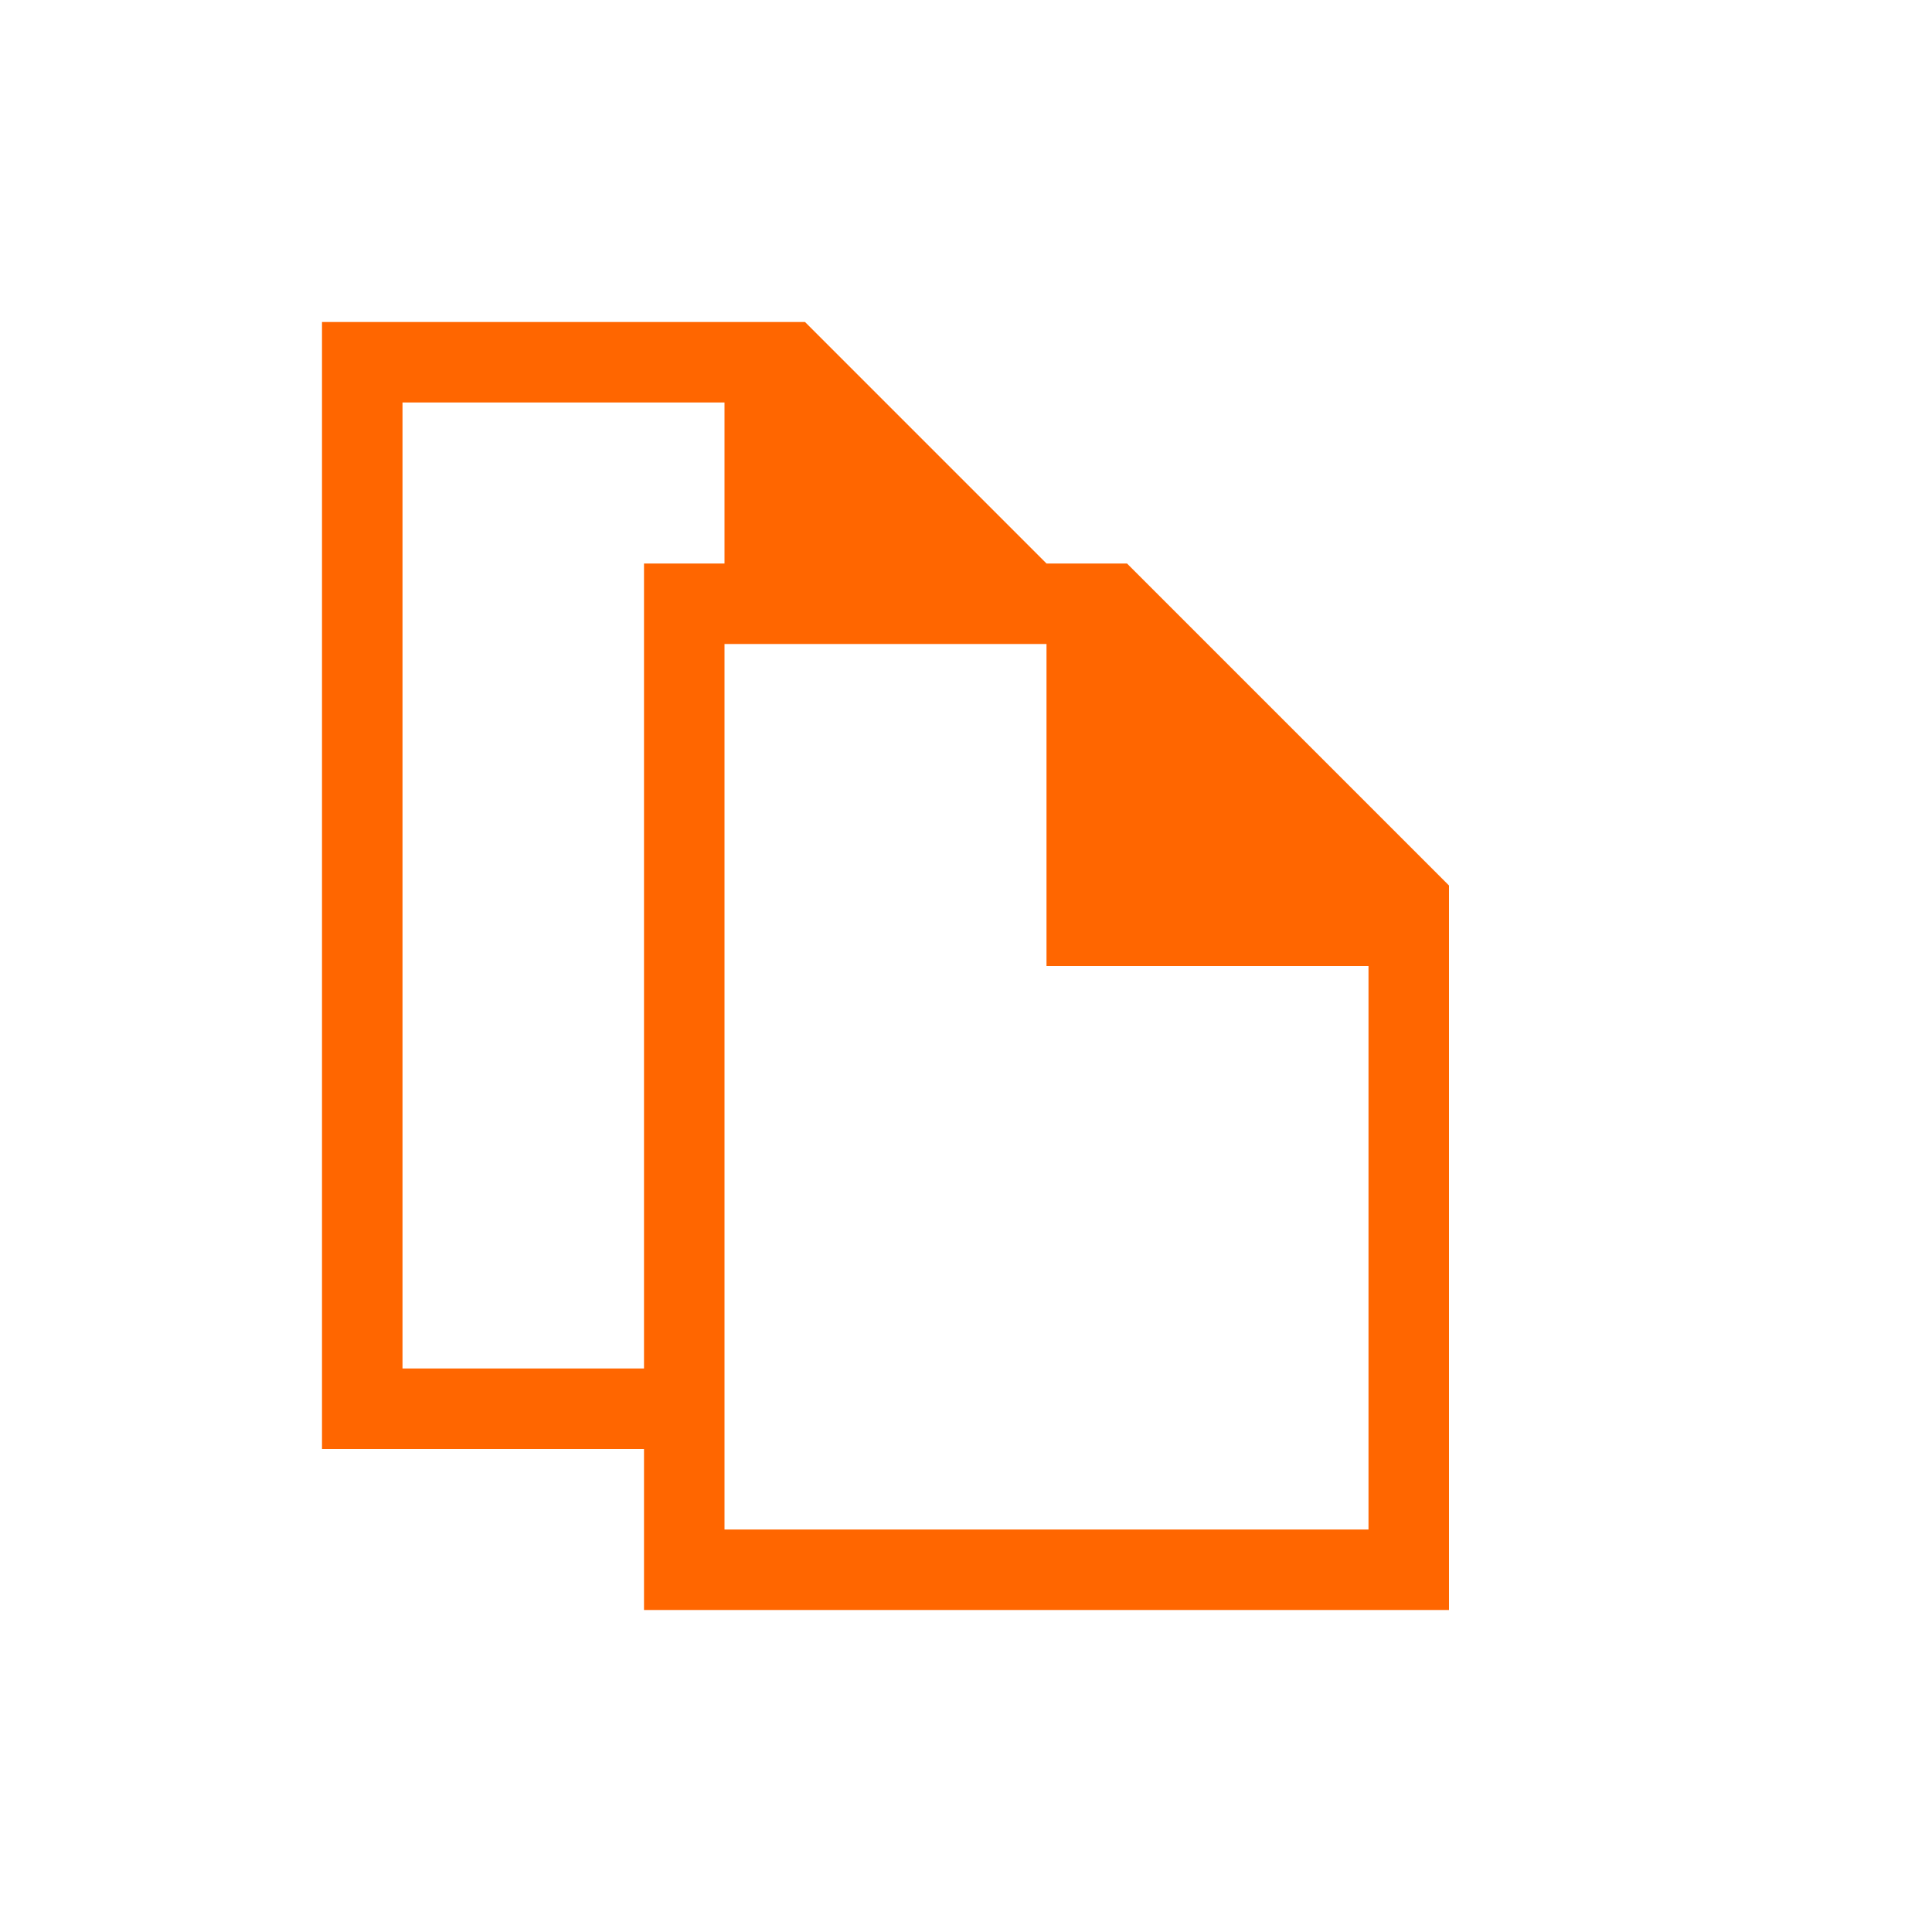 <!DOCTYPE svg>
<svg xmlns="http://www.w3.org/2000/svg" viewBox="0 0 24 24" version="1.1" width="24" height="24">
  <defs>
    <style type="text/css" id="current-color-scheme">
            .ColorScheme-Text {
                color:#232629;
            }
        </style>
  </defs>
  <g transform="translate(1,1)">
    <path class="ColorScheme-Text" style="fill:#ff6600; fill-opacity:1; stroke:none" d="M 3 3 L 3 17 L 7 17 L 7 19 L 17 19 L 17 10 L 13 6 L 12 6 L 9 3 L 3 3 Z M 4 4 L 8 4 L 8 6 L 7 6 L 7 16 L 4 16 L 4 4 Z M 8 7 L 12 7 L 12 11 L 16 11 L 16 18 L 8 18 L 8 7 Z"/>
  </g>
</svg>
